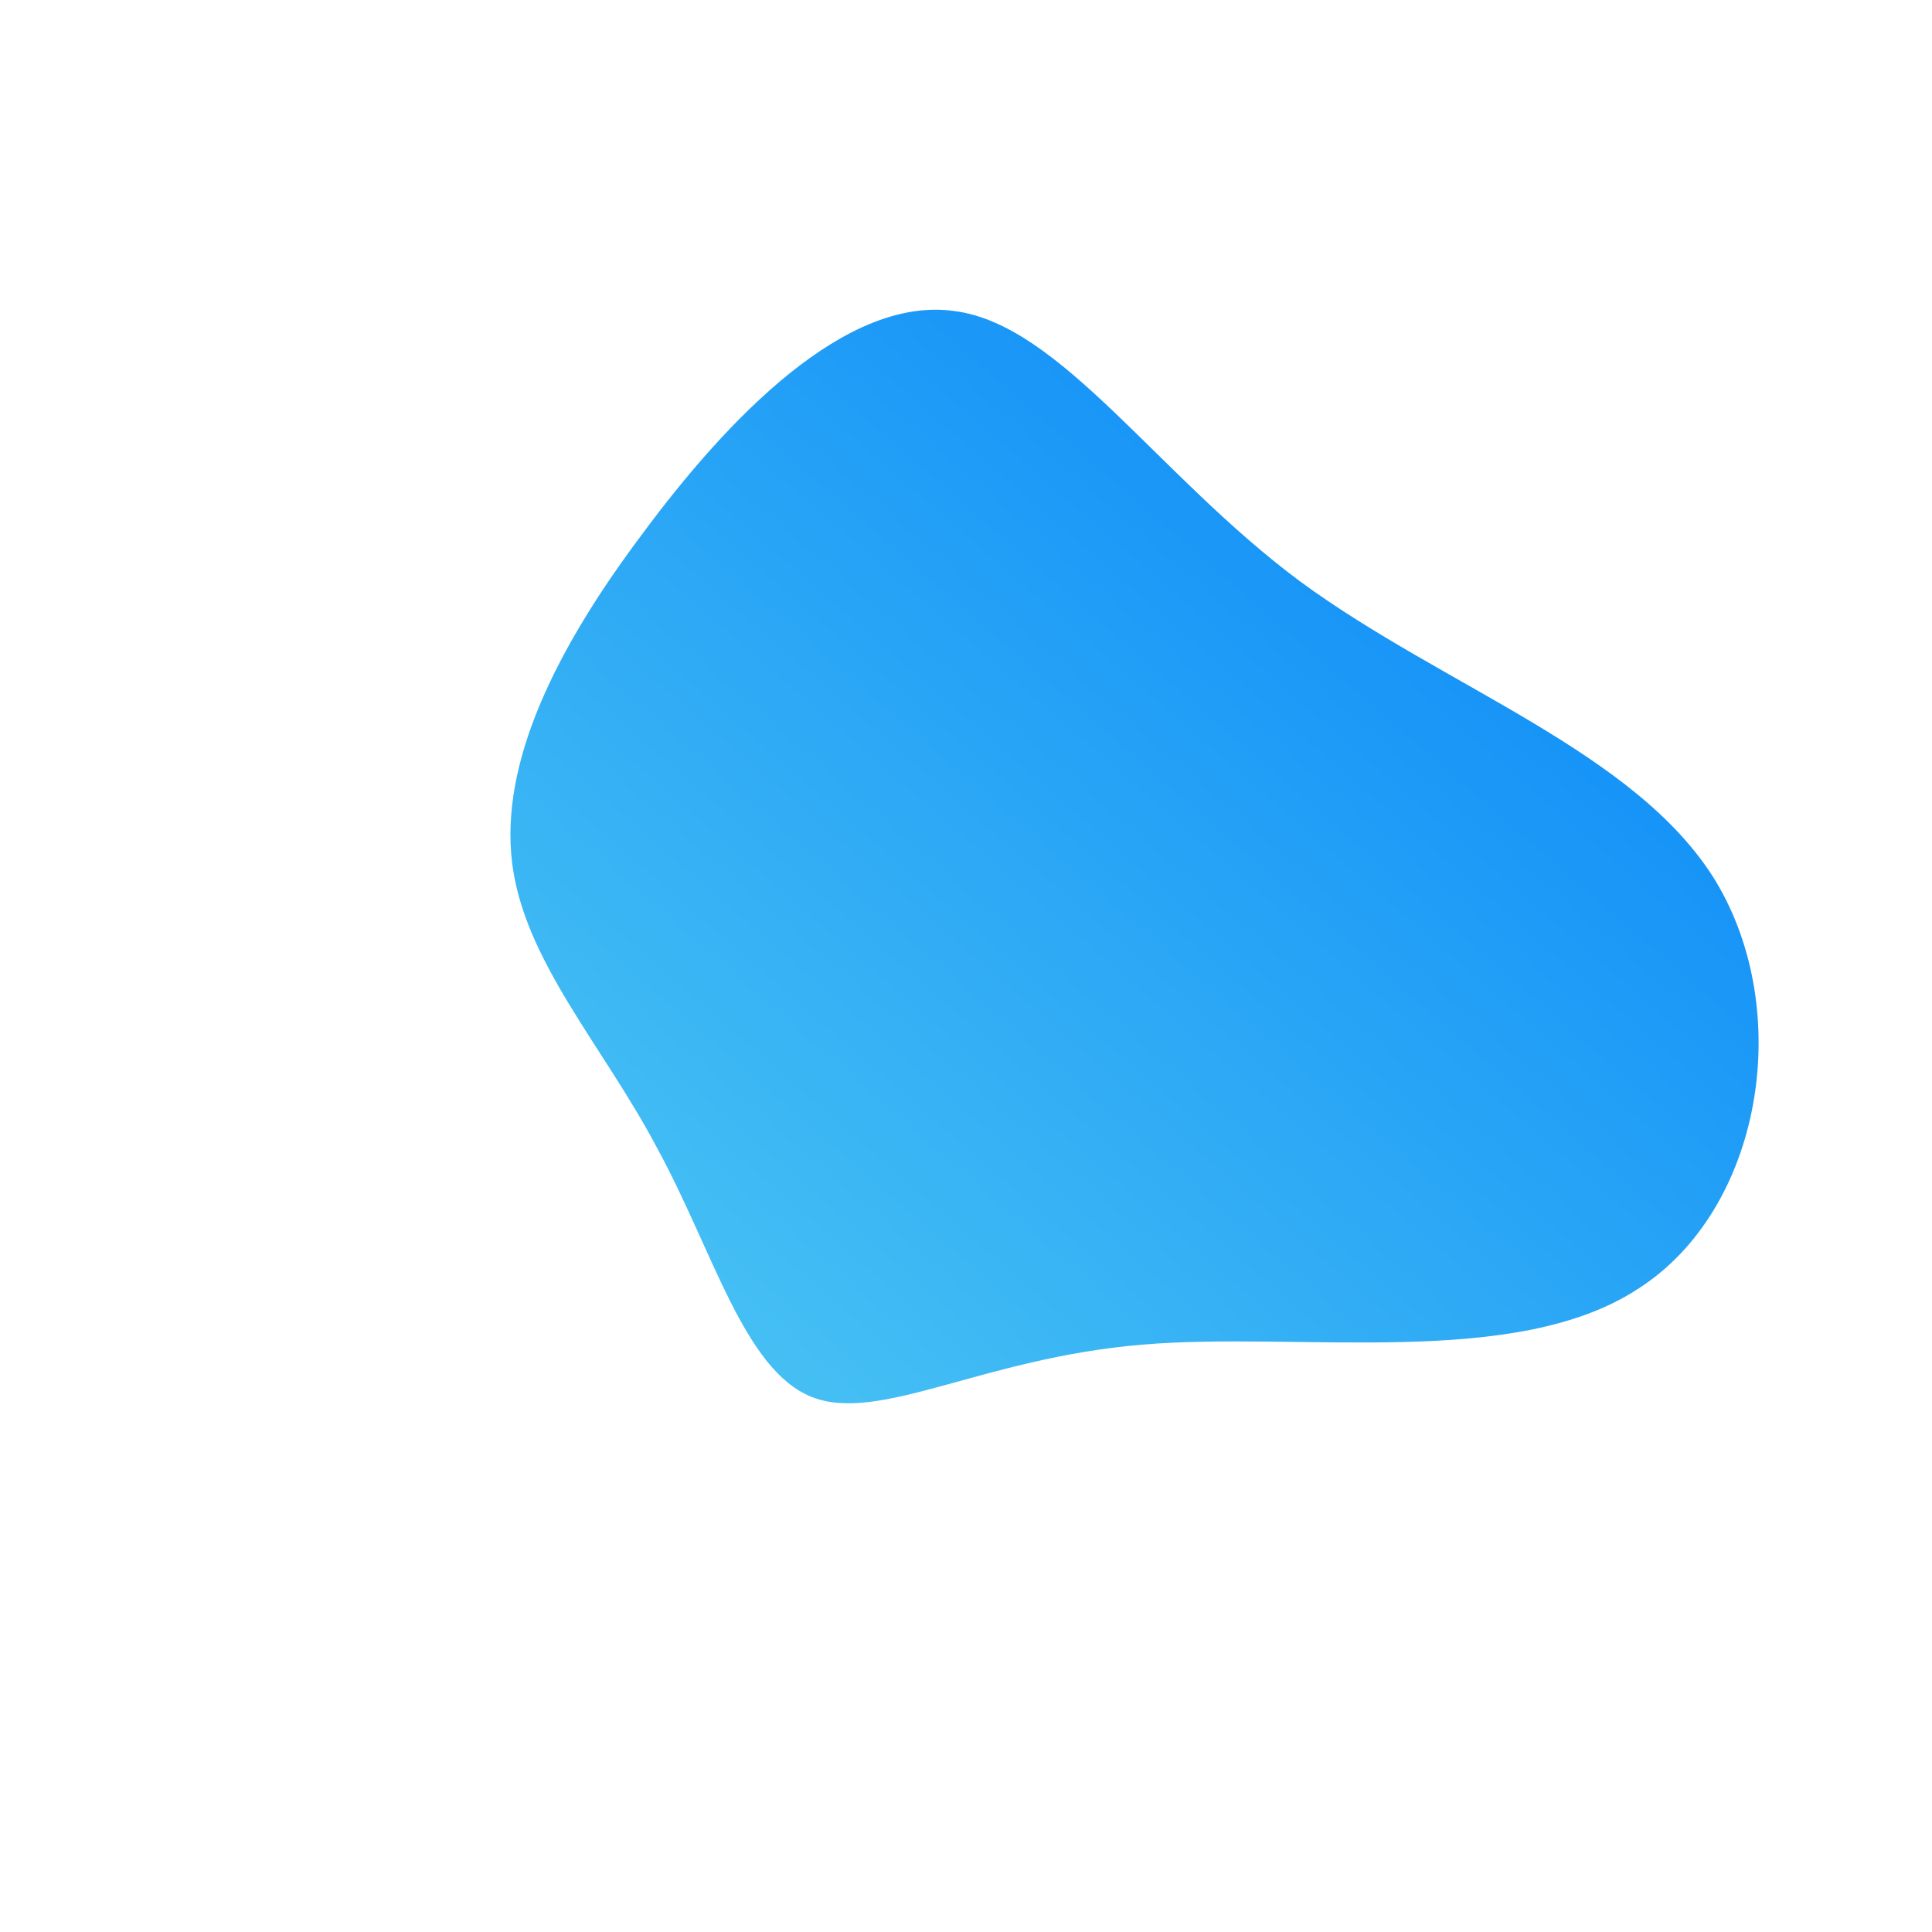 <!--?xml version="1.0" standalone="no"?-->
              <svg id="sw-js-blob-svg" viewBox="0 0 100 100" xmlns="http://www.w3.org/2000/svg" version="1.1">
                    <defs> 
                        <linearGradient id="sw-gradient" x1="0" x2="1" y1="1" y2="0">
                            <stop id="stop1" stop-color="rgba(79.509, 201.127, 242.549, 1)" offset="0%"></stop>
                            <stop id="stop2" stop-color="rgba(0, 126.871, 249.344, 1)" offset="100%"></stop>
                        </linearGradient>
                    </defs>
                <path fill="url(#sw-gradient)" d="M17.3,-19.9C24.8,-14.4,34.7,-11.1,38.8,-4.4C42.9,2.4,41.2,12.6,34.8,16.7C28.4,20.9,17.3,18.9,9.1,19.6C0.8,20.3,-4.5,23.7,-8,22.3C-11.5,20.9,-13.1,14.7,-16,9.4C-18.8,4.1,-22.9,-0.3,-23.5,-5.4C-24.1,-10.5,-21.3,-16.3,-16.8,-22.3C-12.3,-28.4,-6.2,-34.7,-0.6,-33.9C4.9,-33.2,9.9,-25.4,17.3,-19.9Z" width="100%" height="100%" transform="translate(50 50)" stroke-width="0" style="transition: all 0.3s ease 0s;"></path>
              </svg>